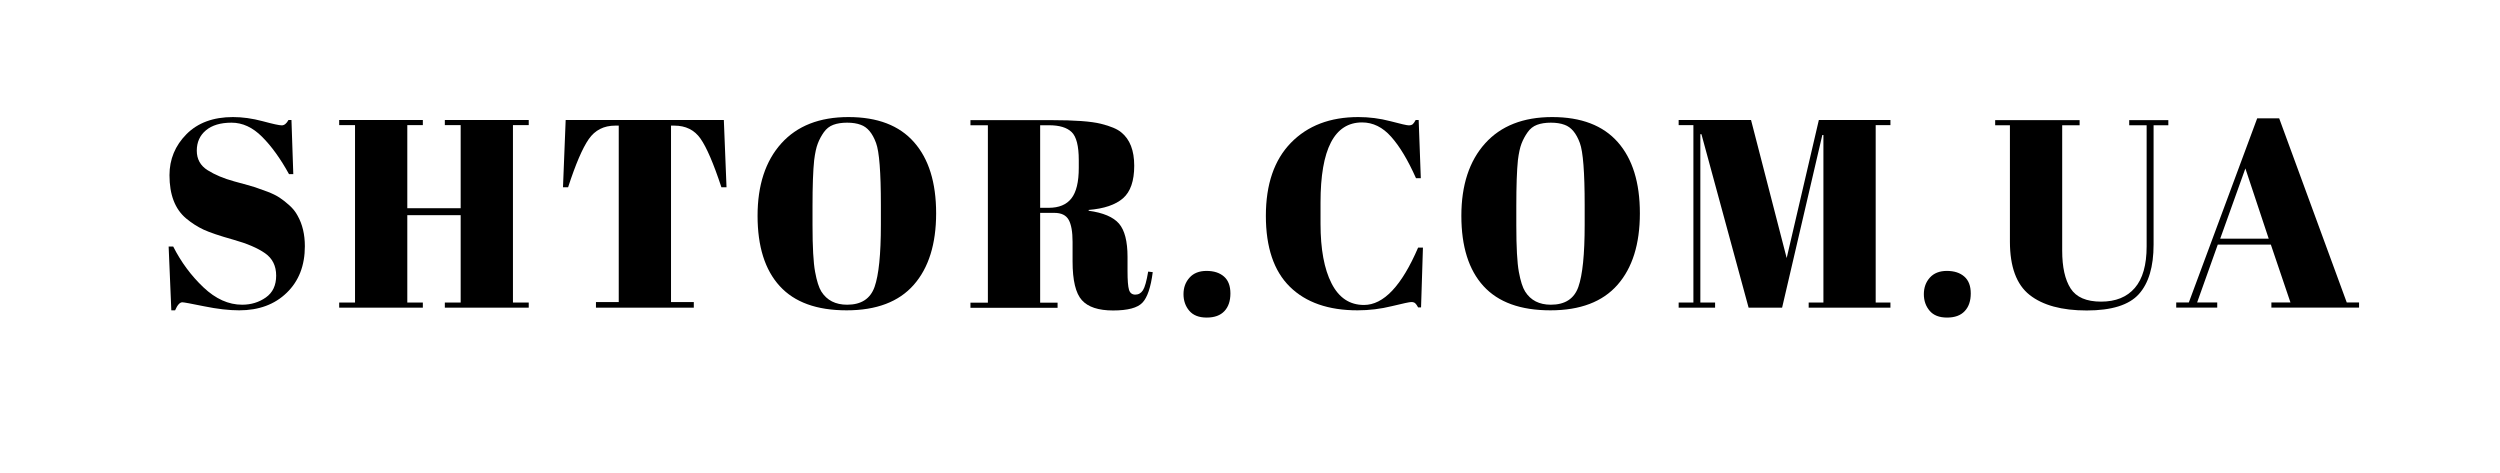 <?xml version="1.0" encoding="utf-8"?>
<svg xmlns="http://www.w3.org/2000/svg" style="margin: auto; background: none; display: block; shape-rendering: auto;" width="280" height="53" preserveAspectRatio="xMidYMid">
<style type="text/css">
  text {
    text-anchor: middle; font-size: 33px; opacity: 0;
  }
</style>
<g style="transform-origin: 140px 26.5px; transform: scale(0.611);">
<g transform="translate(140,26.5)">
  <g transform="translate(0,0)"><g class="path" style="transform: scale(0.91); transform-origin: -185.735px -4.2px; animation: 1s linear -0.605s infinite normal forwards running breath-5804de9d-df6a-453b-9267-fa050604d39a;"><path d="M17.55-0.59L17.55-0.59L17.55-0.59Q20.25-0.59 22.33-2.05L22.33-2.05L22.33-2.05Q24.41-3.51 24.41-6.45L24.41-6.45L24.41-6.45Q24.41-9.40 22.17-10.96L22.17-10.96L22.17-10.96Q19.93-12.53 15.79-13.69L15.79-13.69L15.79-13.69Q11.66-14.85 9.80-15.71L9.80-15.71L9.80-15.71Q7.94-16.58 6.26-17.98L6.26-17.98L6.26-17.98Q2.92-20.79 2.92-26.68L2.92-26.68L2.92-26.68Q2.92-31.48 6.34-34.94L6.34-34.94L6.34-34.94Q9.77-38.39 15.71-38.39L15.71-38.39L15.71-38.39Q18.58-38.39 21.68-37.56L21.68-37.56L21.68-37.56Q24.79-36.72 25.54-36.72L25.54-36.72L25.54-36.72Q26.30-36.72 26.89-37.80L26.89-37.80L27.49-37.80L27.86-26.89L27-26.89L27-26.89Q24.41-31.59 21.57-34.42L21.57-34.42L21.57-34.42Q18.74-37.26 15.42-37.26L15.42-37.26L15.42-37.26Q12.10-37.26 10.26-35.72L10.26-35.72L10.26-35.72Q8.42-34.18 8.42-31.62L8.42-31.62L8.42-31.62Q8.42-29.05 10.61-27.68L10.61-27.68L10.61-27.68Q12.80-26.30 15.98-25.43L15.98-25.43L15.98-25.43Q19.17-24.57 20.17-24.25L20.17-24.25L20.17-24.25Q21.17-23.92 22.65-23.36L22.65-23.36L22.65-23.36Q24.14-22.79 25.08-22.17L25.08-22.17L25.08-22.17Q26.03-21.55 27.08-20.60L27.08-20.60L27.08-20.60Q28.13-19.66 28.73-18.52L28.73-18.52L28.73-18.52Q30.19-15.93 30.19-12.37L30.19-12.37L30.19-12.37Q30.19-6.53 26.54-3.00L26.54-3.00L26.54-3.00Q22.90 0.54 16.96 0.54L16.96 0.54L16.96 0.54Q13.88 0.54 9.91-0.27L9.91-0.27L9.91-0.27Q5.94-1.08 5.51-1.08L5.51-1.08L5.51-1.08Q4.75-1.08 4.05 0.54L4.05 0.54L3.29 0.54L2.75-12.31L3.67-12.31L3.67-12.31Q6.05-7.61 9.75-4.10L9.75-4.10L9.75-4.10Q13.45-0.59 17.55-0.59" fill="#000000" stroke="none" stroke-width="none" transform="translate(-202.205,14.725)" style="fill: rgb(0, 0, 0);"></path></g><g class="path" style="transform: scale(0.91); transform-origin: -149.585px -4.175px; animation: 1s linear -0.55s infinite normal forwards running breath-5804de9d-df6a-453b-9267-fa050604d39a;"><path d="M33.53-36.77L33.53-37.80L50.38-37.80L50.38-36.77L47.25-36.77L47.25-20.03L58.00-20.03L58.00-36.77L54.81-36.77L54.81-37.80L71.71-37.80L71.71-36.77L68.53-36.77L68.53-1.03L71.71-1.03L71.71 0L54.81 0L54.81-1.03L58.00-1.03L58.00-18.63L47.25-18.63L47.25-1.03L50.38-1.03L50.38 0L33.53 0L33.53-1.03L36.72-1.03L36.72-36.77L33.53-36.77" fill="#000000" stroke="none" stroke-width="none" transform="translate(-202.205,14.725)" style="fill: rgb(0, 0, 0);"></path></g><g class="path" style="transform: scale(0.91); transform-origin: -110.945px -4.175px; animation: 1s linear -0.495s infinite normal forwards running breath-5804de9d-df6a-453b-9267-fa050604d39a;"><path d="M75.33-37.80L107.19-37.80L107.73-24.25L106.70-24.25L106.70-24.25Q104.33-31.43 102.49-34.05L102.49-34.05L102.49-34.05Q100.66-36.67 97.20-36.67L97.20-36.67L96.55-36.67L96.55-1.13L101.14-1.13L101.14 0L81.43 0L81.43-1.13L86.02-1.13L86.02-36.67L85.32-36.67L85.32-36.67Q81.86-36.67 79.97-33.94L79.97-33.94L79.97-33.94Q78.08-31.21 75.82-24.25L75.82-24.25L74.79-24.25L75.33-37.80" fill="#000000" stroke="none" stroke-width="none" transform="translate(-202.205,14.725)" style="fill: rgb(0, 0, 0);"></path></g><g class="path" style="transform: scale(0.91); transform-origin: -73.9px -4.2px; animation: 1s linear -0.44s infinite normal forwards running breath-5804de9d-df6a-453b-9267-fa050604d39a;"><path d="M135.16-16.69L135.16-16.69L135.16-20.68L135.16-20.68Q135.16-30.56 134.19-33.16L134.19-33.16L134.19-33.16Q133.11-36.13 131.11-36.83L131.11-36.83L131.11-36.83Q129.98-37.26 128.36-37.26L128.36-37.26L128.36-37.26Q126.74-37.26 125.58-36.83L125.58-36.83L125.58-36.83Q124.42-36.40 123.66-35.32L123.66-35.32L123.66-35.32Q122.90-34.24 122.45-33.05L122.45-33.05L122.45-33.05Q121.99-31.86 121.72-29.70L121.72-29.70L121.72-29.70Q121.39-26.57 121.39-20.47L121.39-20.47L121.39-16.58L121.39-16.58Q121.39-9.99 121.91-7.21L121.91-7.21L121.91-7.21Q122.42-4.43 123.17-3.24L123.17-3.24L123.17-3.24Q124.85-0.59 128.36-0.59L128.36-0.59L128.36-0.59Q132.62-0.59 133.89-4.18L133.89-4.18L133.89-4.18Q135.16-7.78 135.16-16.69zM128.25 0.54L128.25 0.54L128.25 0.54Q119.23 0.54 114.78-4.35L114.78-4.35L114.78-4.35Q110.32-9.23 110.32-18.50L110.32-18.50L110.32-18.50Q110.32-27.76 115.10-33.08L115.10-33.08L115.10-33.08Q119.88-38.39 128.63-38.39L128.63-38.39L128.63-38.39Q137.38-38.39 141.83-33.34L141.83-33.34L141.83-33.34Q146.29-28.30 146.29-19.01L146.29-19.01L146.29-19.01Q146.29-9.72 141.78-4.59L141.78-4.59L141.78-4.59Q137.27 0.54 128.25 0.54" fill="#000000" stroke="none" stroke-width="none" transform="translate(-202.205,14.725)" style="fill: rgb(0, 0, 0);"></path></g><g class="path" style="transform: scale(0.91); transform-origin: -34.535px -3.905px; animation: 1s linear -0.385s infinite normal forwards running breath-5804de9d-df6a-453b-9267-fa050604d39a;"><path d="M166.21-19.12L166.21-19.12L163.35-19.12L163.35-1.03L166.86-1.03L166.86 0L149.31 0L149.31-1.03L152.82-1.03L152.82-36.77L149.31-36.77L149.31-37.80L165.62-37.80L165.62-37.80Q172.64-37.80 175.58-37.07L175.58-37.07L175.58-37.07Q178.52-36.34 179.71-35.32L179.71-35.32L179.71-35.32Q182.30-33.21 182.30-28.62L182.30-28.62L182.30-28.62Q182.30-24.03 180.04-22.06L180.04-22.06L180.04-22.06Q177.77-20.09 173.12-19.71L173.12-19.71L173.12-19.55L173.12-19.55Q177.50-18.95 179.23-16.96L179.23-16.96L179.23-16.96Q180.95-14.96 180.95-10.26L180.95-10.26L180.95-7.40L180.95-7.40Q180.95-4.59 181.25-3.62L181.25-3.62L181.25-3.62Q181.55-2.65 182.52-2.65L182.52-2.65L182.52-2.65Q183.49-2.65 184.06-3.54L184.06-3.54L184.06-3.54Q184.63-4.43 185.11-7.29L185.11-7.29L186.03-7.18L186.03-7.18Q185.44-2.59 183.95-1.03L183.95-1.03L183.95-1.03Q182.47 0.54 178.04 0.54L178.04 0.54L178.04 0.54Q173.61 0.54 171.75-1.54L171.75-1.54L171.75-1.54Q169.88-3.62 169.88-9.34L169.88-9.34L169.88-13.28L169.88-13.28Q169.88-16.31 169.10-17.71L169.10-17.71L169.10-17.71Q168.32-19.12 166.21-19.12zM165.13-36.77L163.35-36.77L163.35-20.14L165.08-20.14L165.08-20.14Q168.16-20.14 169.64-22.03L169.64-22.03L169.64-22.03Q171.13-23.92 171.13-28.19L171.13-28.19L171.13-29.75L171.13-29.75Q171.13-34.02 169.69-35.40L169.69-35.40L169.69-35.40Q168.26-36.77 165.13-36.77L165.13-36.77" fill="#000000" stroke="none" stroke-width="none" transform="translate(-202.205,14.725)" style="fill: rgb(0, 0, 0);"></path></g><g class="path" style="transform: scale(0.91); transform-origin: -7.89px 10.565px; animation: 1s linear -0.33s infinite normal forwards running breath-5804de9d-df6a-453b-9267-fa050604d39a;"><path d="M194.26 0.54L194.26 0.54L194.26 0.54Q191.92 0.54 190.75-0.84L190.75-0.84L190.75-0.84Q189.59-2.21 189.59-4.18L189.59-4.18L189.59-4.18Q189.59-6.16 190.81-7.51L190.81-7.51L190.81-7.51Q192.02-8.86 194.24-8.86L194.24-8.86L194.24-8.86Q196.45-8.86 197.75-7.72L197.75-7.72L197.75-7.72Q199.04-6.59 199.04-4.32L199.04-4.32L199.04-4.32Q199.04-2.05 197.83-0.76L197.83-0.76L197.83-0.76Q196.61 0.54 194.26 0.54" fill="#000000" stroke="none" stroke-width="none" transform="translate(-202.205,14.725)" style="fill: rgb(0, 0, 0);"></path></g><g class="path" style="transform: scale(0.91); transform-origin: 17.305px -4.2px; animation: 1s linear -0.275s infinite normal forwards running breath-5804de9d-df6a-453b-9267-fa050604d39a;"><path d="M223.07-37.31L223.07-37.31L223.07-37.31Q214.70-37.31 214.70-21.17L214.70-21.17L214.70-16.90L214.70-16.90Q214.70-9.23 216.92-4.89L216.92-4.89L216.92-4.89Q219.13-0.54 223.45-0.54L223.45-0.54L223.45-0.54Q229.39-0.54 234.36-12.10L234.36-12.10L235.33-12.10L234.95-0.05L234.36-0.05L234.36-0.05Q234.04-0.65 233.77-0.89L233.77-0.89L233.77-0.89Q233.50-1.13 232.98-1.13L232.98-1.13L232.98-1.13Q232.47-1.13 229.07-0.30L229.07-0.30L229.07-0.30Q225.67 0.54 222.16 0.54L222.16 0.54L222.16 0.54Q213.35 0.54 208.52-4.21L208.52-4.21L208.52-4.21Q203.69-8.96 203.69-18.50L203.69-18.50L203.69-18.50Q203.69-28.03 208.74-33.21L208.74-33.21L208.74-33.21Q213.79-38.39 222.32-38.39L222.32-38.39L222.32-38.39Q225.61-38.39 228.77-37.56L228.77-37.56L228.77-37.56Q231.93-36.72 232.47-36.72L232.47-36.72L232.47-36.72Q233.01-36.72 233.28-36.96L233.28-36.96L233.28-36.96Q233.55-37.21 233.87-37.80L233.87-37.80L234.47-37.80L234.90-26.08L233.93-26.08L233.93-26.08Q231.50-31.54 228.93-34.42L228.93-34.42L228.93-34.42Q226.37-37.31 223.07-37.31" fill="#000000" stroke="none" stroke-width="none" transform="translate(-202.205,14.725)" style="fill: rgb(0, 0, 0);"></path></g><g class="path" style="transform: scale(0.91); transform-origin: 55.105px -4.2px; animation: 1s linear -0.22s infinite normal forwards running breath-5804de9d-df6a-453b-9267-fa050604d39a;"><path d="M264.17-16.69L264.17-16.69L264.17-20.68L264.17-20.68Q264.17-30.56 263.20-33.16L263.20-33.16L263.20-33.16Q262.12-36.13 260.12-36.83L260.12-36.83L260.12-36.83Q258.98-37.26 257.36-37.26L257.36-37.26L257.36-37.26Q255.74-37.26 254.58-36.83L254.58-36.83L254.58-36.83Q253.42-36.40 252.67-35.32L252.67-35.32L252.67-35.32Q251.91-34.24 251.45-33.05L251.45-33.05L251.45-33.05Q250.99-31.86 250.72-29.70L250.72-29.70L250.72-29.70Q250.40-26.57 250.40-20.47L250.40-20.47L250.40-16.58L250.40-16.58Q250.40-9.99 250.91-7.21L250.91-7.21L250.91-7.21Q251.42-4.43 252.18-3.24L252.18-3.24L252.18-3.24Q253.85-0.59 257.36-0.59L257.36-0.59L257.36-0.59Q261.63-0.59 262.90-4.18L262.90-4.18L262.90-4.18Q264.17-7.78 264.17-16.69zM257.26 0.54L257.26 0.54L257.26 0.54Q248.24 0.54 243.78-4.35L243.78-4.35L243.78-4.35Q239.33-9.23 239.33-18.50L239.33-18.50L239.33-18.50Q239.33-27.76 244.11-33.08L244.11-33.08L244.11-33.08Q248.89-38.39 257.63-38.39L257.63-38.39L257.63-38.39Q266.38-38.39 270.84-33.34L270.84-33.34L270.84-33.34Q275.29-28.30 275.29-19.01L275.29-19.01L275.29-19.01Q275.29-9.72 270.78-4.59L270.78-4.59L270.78-4.59Q266.27 0.54 257.26 0.54" fill="#000000" stroke="none" stroke-width="none" transform="translate(-202.205,14.725)" style="fill: rgb(0, 0, 0);"></path></g><g class="path" style="transform: scale(0.91); transform-origin: 97.985px -4.175px; animation: 1s linear -0.165s infinite normal forwards running breath-5804de9d-df6a-453b-9267-fa050604d39a;"><path d="M300.62-9.99L307.10-37.80L321.52-37.80L321.52-36.77L318.55-36.77L318.55-1.03L321.52-1.03L321.52 0L305.05 0L305.05-1.03L308.02-1.03L308.02-34.78L307.80-34.78L299.70 0L292.95 0L283.45-34.94L283.23-34.94L283.23-1.03L286.20-1.03L286.20 0L278.86 0L278.86-1.03L281.83-1.03L281.83-36.77L278.86-36.77L278.86-37.80L293.44-37.80L300.62-9.99" fill="#000000" stroke="none" stroke-width="none" transform="translate(-202.205,14.725)" style="fill: rgb(0, 0, 0);"></path></g><g class="path" style="transform: scale(0.91); transform-origin: 127.82px 10.565px; animation: 1s linear -0.11s infinite normal forwards running breath-5804de9d-df6a-453b-9267-fa050604d39a;"><path d="M329.97 0.54L329.97 0.54L329.97 0.54Q327.62 0.54 326.46-0.84L326.46-0.84L326.46-0.84Q325.30-2.21 325.30-4.18L325.30-4.18L325.30-4.18Q325.30-6.16 326.51-7.51L326.51-7.51L326.51-7.51Q327.73-8.86 329.94-8.86L329.94-8.86L329.94-8.86Q332.15-8.86 333.45-7.72L333.45-7.72L333.45-7.72Q334.75-6.59 334.75-4.32L334.75-4.32L334.75-4.32Q334.75-2.05 333.53-0.76L333.53-0.76L333.53-0.76Q332.32 0.54 329.97 0.54" fill="#000000" stroke="none" stroke-width="none" transform="translate(-202.205,14.725)" style="fill: rgb(0, 0, 0);"></path></g><g class="path" style="transform: scale(0.91); transform-origin: 152.465px -3.905px; animation: 1s linear -0.055s infinite normal forwards running breath-5804de9d-df6a-453b-9267-fa050604d39a;"><path d="M350.73-11.50L350.73-11.50Q350.73-6.53 352.43-3.89L352.43-3.89L352.43-3.89Q354.13-1.24 358.56-1.24L358.56-1.24L358.56-1.24Q362.99-1.24 365.36-4.00L365.36-4.00L365.36-4.00Q367.74-6.75 367.74-12.37L367.74-12.37L367.74-36.77L364.23-36.77L364.23-37.80L372.11-37.80L372.11-36.77L369.14-36.77L369.14-12.74L369.14-12.74Q369.14-6.05 366.17-2.75L366.17-2.75L366.17-2.75Q363.20 0.54 355.67 0.54L355.67 0.54L355.67 0.54Q348.14 0.54 344.17-2.59L344.17-2.59L344.17-2.59Q340.20-5.72 340.20-13.34L340.20-13.34L340.20-36.77L337.23-36.77L337.23-37.80L354.24-37.80L354.24-36.77L350.73-36.77L350.73-11.50" fill="#000000" stroke="none" stroke-width="none" transform="translate(-202.205,14.725)" style="fill: rgb(0, 0, 0);"></path></g><g class="path" style="transform: scale(0.91); transform-origin: 186.54px -4.335px; animation: 1s linear 0s infinite normal forwards running breath-5804de9d-df6a-453b-9267-fa050604d39a;"><path d="M389.50-1.03L393.34-1.03L389.39-12.69L378.70-12.69L374.54-1.03L378.59-1.03L378.59 0L370.33 0L370.33-1.03L372.87-1.03L386.64-38.12L391.07-38.12L404.68-1.03L407.16-1.03L407.16 0L389.50 0L389.50-1.03zM388.96-13.88L384.26-28.03L379.19-13.88L388.96-13.88" fill="#000000" stroke="none" stroke-width="none" transform="translate(-202.205,14.725)" style="fill: rgb(0, 0, 0);"></path></g></g>
</g>
</g>
<style id="breath-5804de9d-df6a-453b-9267-fa050604d39a" data-anikit="">@keyframes breath-5804de9d-df6a-453b-9267-fa050604d39a
{
  0% {
    animation-timing-function: cubic-bezier(0.965,0.241,-0.07,0.791);
    transform: scale(0.91);
  }
  51% {
    animation-timing-function: cubic-bezier(0.923,0.263,-0.031,0.763);
    transform: scale(1.03);
  }
  100% {
    transform: scale(0.91);
  }
}</style></svg>